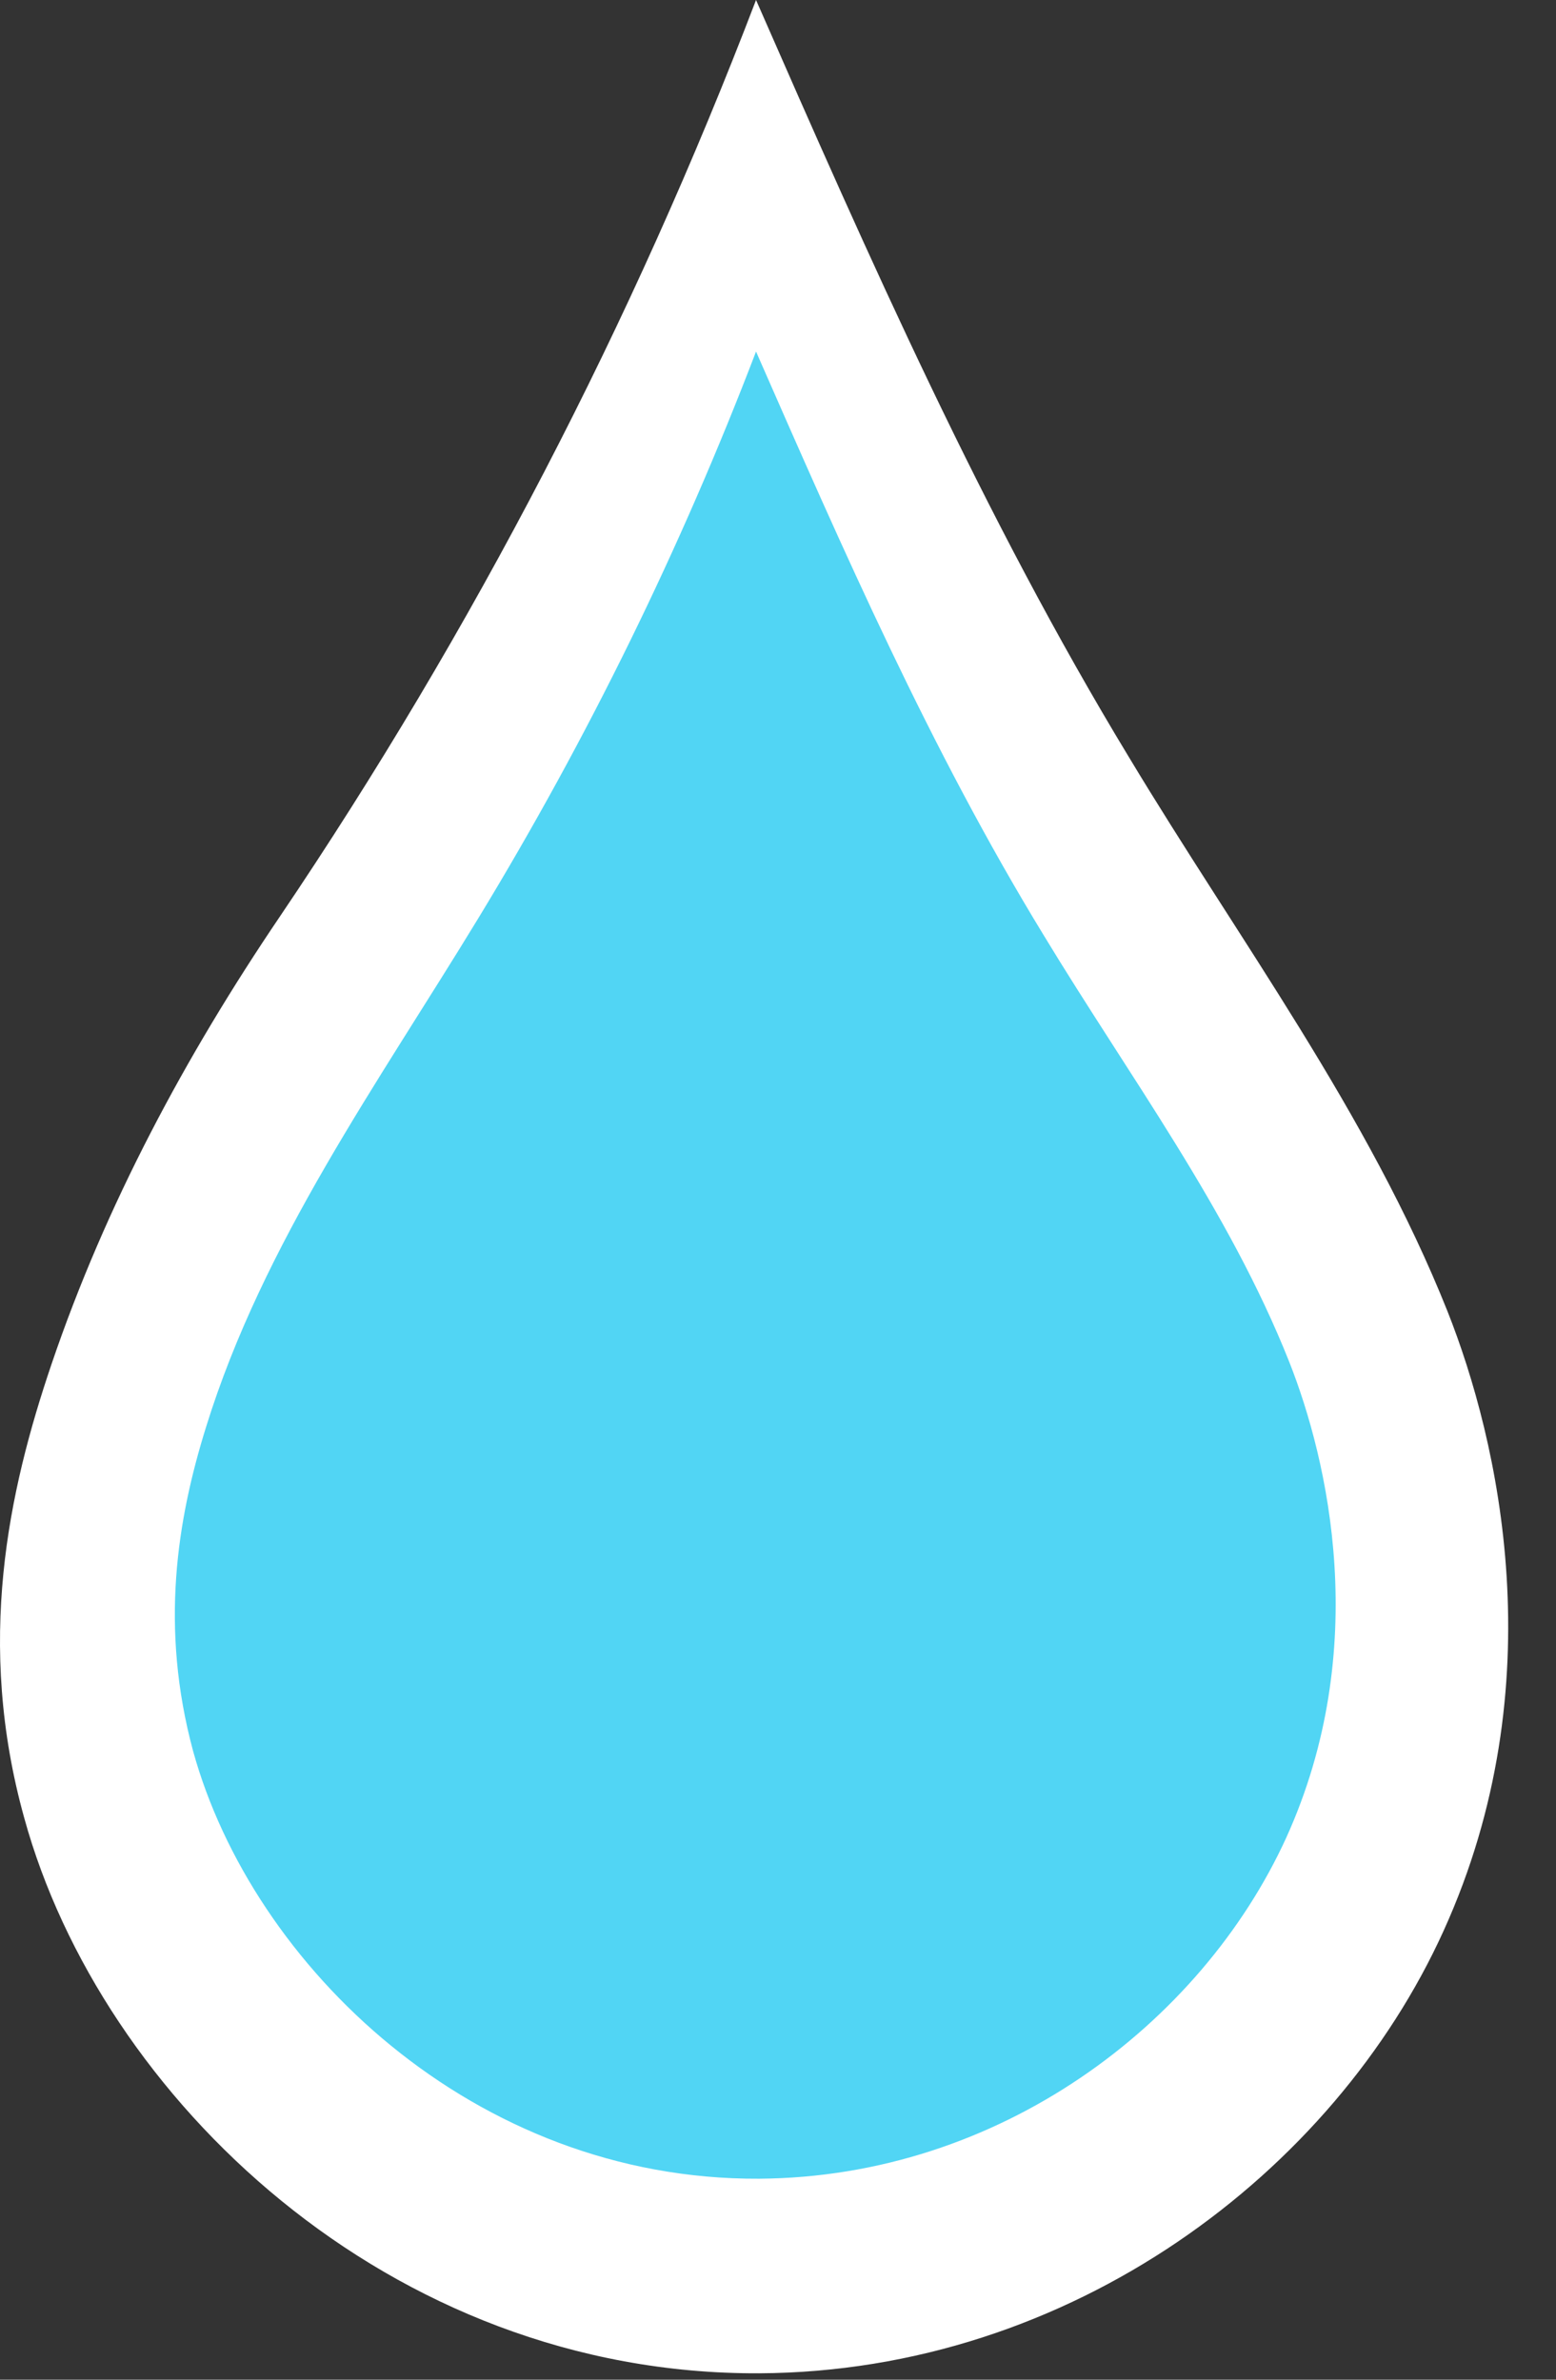 <svg width="17" height="26" viewBox="0 0 17 26" fill="none" xmlns="http://www.w3.org/2000/svg">
<rect x="0" y="0" width="17" height="26" fill="#333333" stroke="none"/>
<path d="M8.26 0C6.914 3.524 5.168 6.89 3.057 10.015C2.027 11.536 1.154 13.164 0.564 14.901C0.09 16.298 -0.267 17.951 0.265 19.863C1.104 22.913 4.246 25.947 8.293 25.93C11.701 25.913 14.576 23.736 15.773 21.093C16.995 18.4 16.371 15.732 15.815 14.328C14.95 12.159 13.537 10.272 12.332 8.269C10.745 5.651 9.498 2.826 8.26 0Z" fill="white"/>
<path d="M8.26 3.841C7.437 5.993 6.423 8.063 5.226 10.032C4.129 11.836 2.874 13.581 2.251 15.592C1.935 16.606 1.744 17.778 2.11 19.133C2.758 21.477 5.176 23.82 8.293 23.804C10.919 23.787 13.121 22.116 14.052 20.08C14.991 18.011 14.509 15.95 14.085 14.878C13.421 13.207 12.332 11.753 11.401 10.215C10.163 8.187 9.215 6.018 8.26 3.841Z" fill="#51D5F4"/>
</svg>
